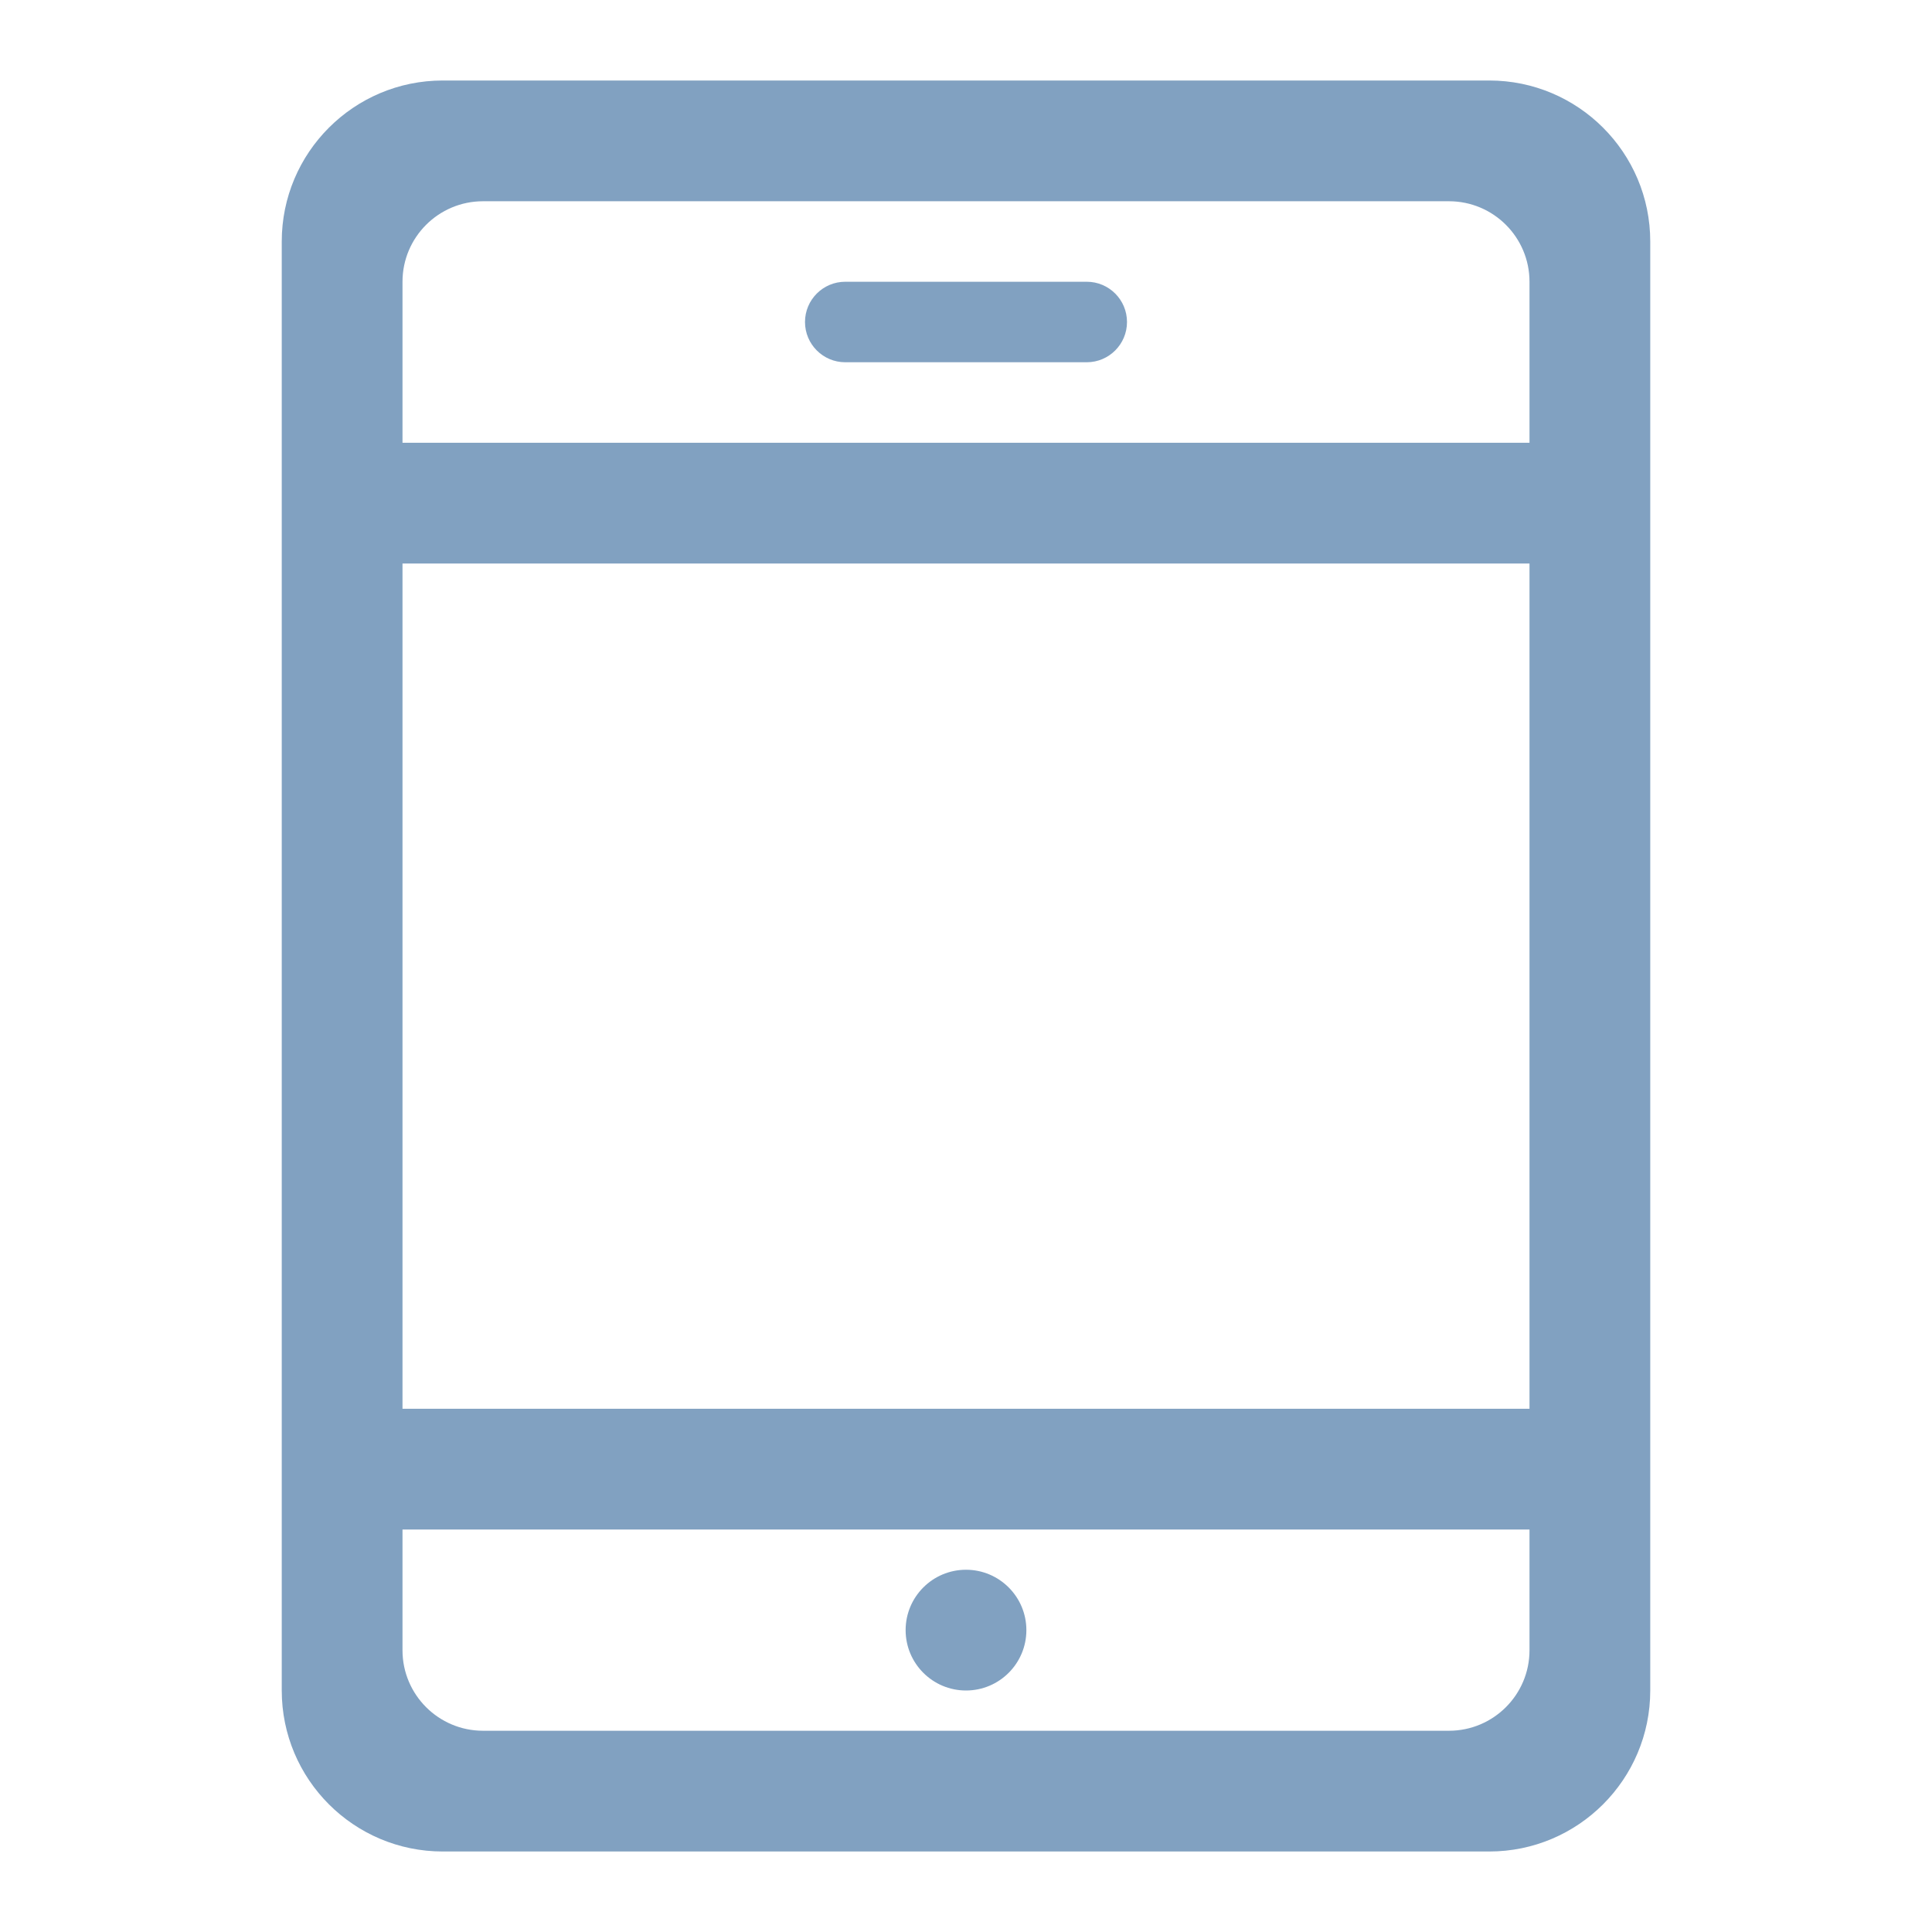<?xml version="1.0" encoding="UTF-8" standalone="no"?><!-- Generator: Gravit.io --><svg xmlns="http://www.w3.org/2000/svg" xmlns:xlink="http://www.w3.org/1999/xlink" style="isolation:isolate" viewBox="0 0 48 48" width="48pt" height="48pt"><linearGradient id="_lgradient_59" x1="0.022" y1="0.057" x2="1.013" y2="0.991" gradientTransform="matrix(34,0,0,44,7,2)" gradientUnits="userSpaceOnUse"><stop offset="0%" stop-opacity="1" style="stop-color:rgb(129,161,193)"/><stop offset="50.417%" stop-opacity="1" style="stop-color:rgb(129,161,193)"/><stop offset="97.917%" stop-opacity="1" style="stop-color:rgb(129,161,193)"/></linearGradient><path d=" M 10 35 L 10 35 L 10 14 L 13 14 L 38 14 L 38 15 L 38 15 L 38 35 L 35 35 L 10 35 L 10 35 L 10 35 Z  M 11 11 L 11 11 L 11 11 L 11 11 Z  M 38 35 L 38 39 L 38 35 L 38 35 L 38 35 L 38 35 Z  M 38 38 L 38 38 L 35 38 L 10 38 L 10 41 C 10 42.104 10.896 43 12 43 L 36 43 C 37.104 43 38 42.104 38 41 L 38 38 L 38 38 L 38 38 L 38 38 Z  M 21 7 L 27 7 C 27.552 7 28 7.448 28 8 L 28 8 C 28 8.552 27.552 9 27 9 L 21 9 C 20.448 9 20 8.552 20 8 L 20 8 C 20 7.448 20.448 7 21 7 L 21 7 Z  M 10 11 L 13 11 L 38 11 L 38 7 C 38 5.896 37.104 5 36 5 L 12 5 C 10.896 5 10 5.896 10 7 L 10 11 L 10 11 L 10 11 L 10 11 Z  M 7 37 L 7 35 L 7 6 C 7 3.792 8.792 2 11 2 L 37 2 C 39.208 2 41 3.792 41 6 L 41 13 L 41 14 L 41 15 L 41 42 C 41 44.208 39.208 46 37 46 L 11 46 C 8.792 46 7 44.208 7 42 L 7 37 L 7 37 L 7 37 Z  M 22.5 40.5 C 22.5 39.672 23.172 39 24 39 C 24.828 39 25.5 39.672 25.5 40.5 C 25.5 41.328 24.828 42 24 42 C 23.172 42 22.5 41.328 22.5 40.5 Z " fill-rule="evenodd" fill="url(#_lgradient_59)"/></svg>